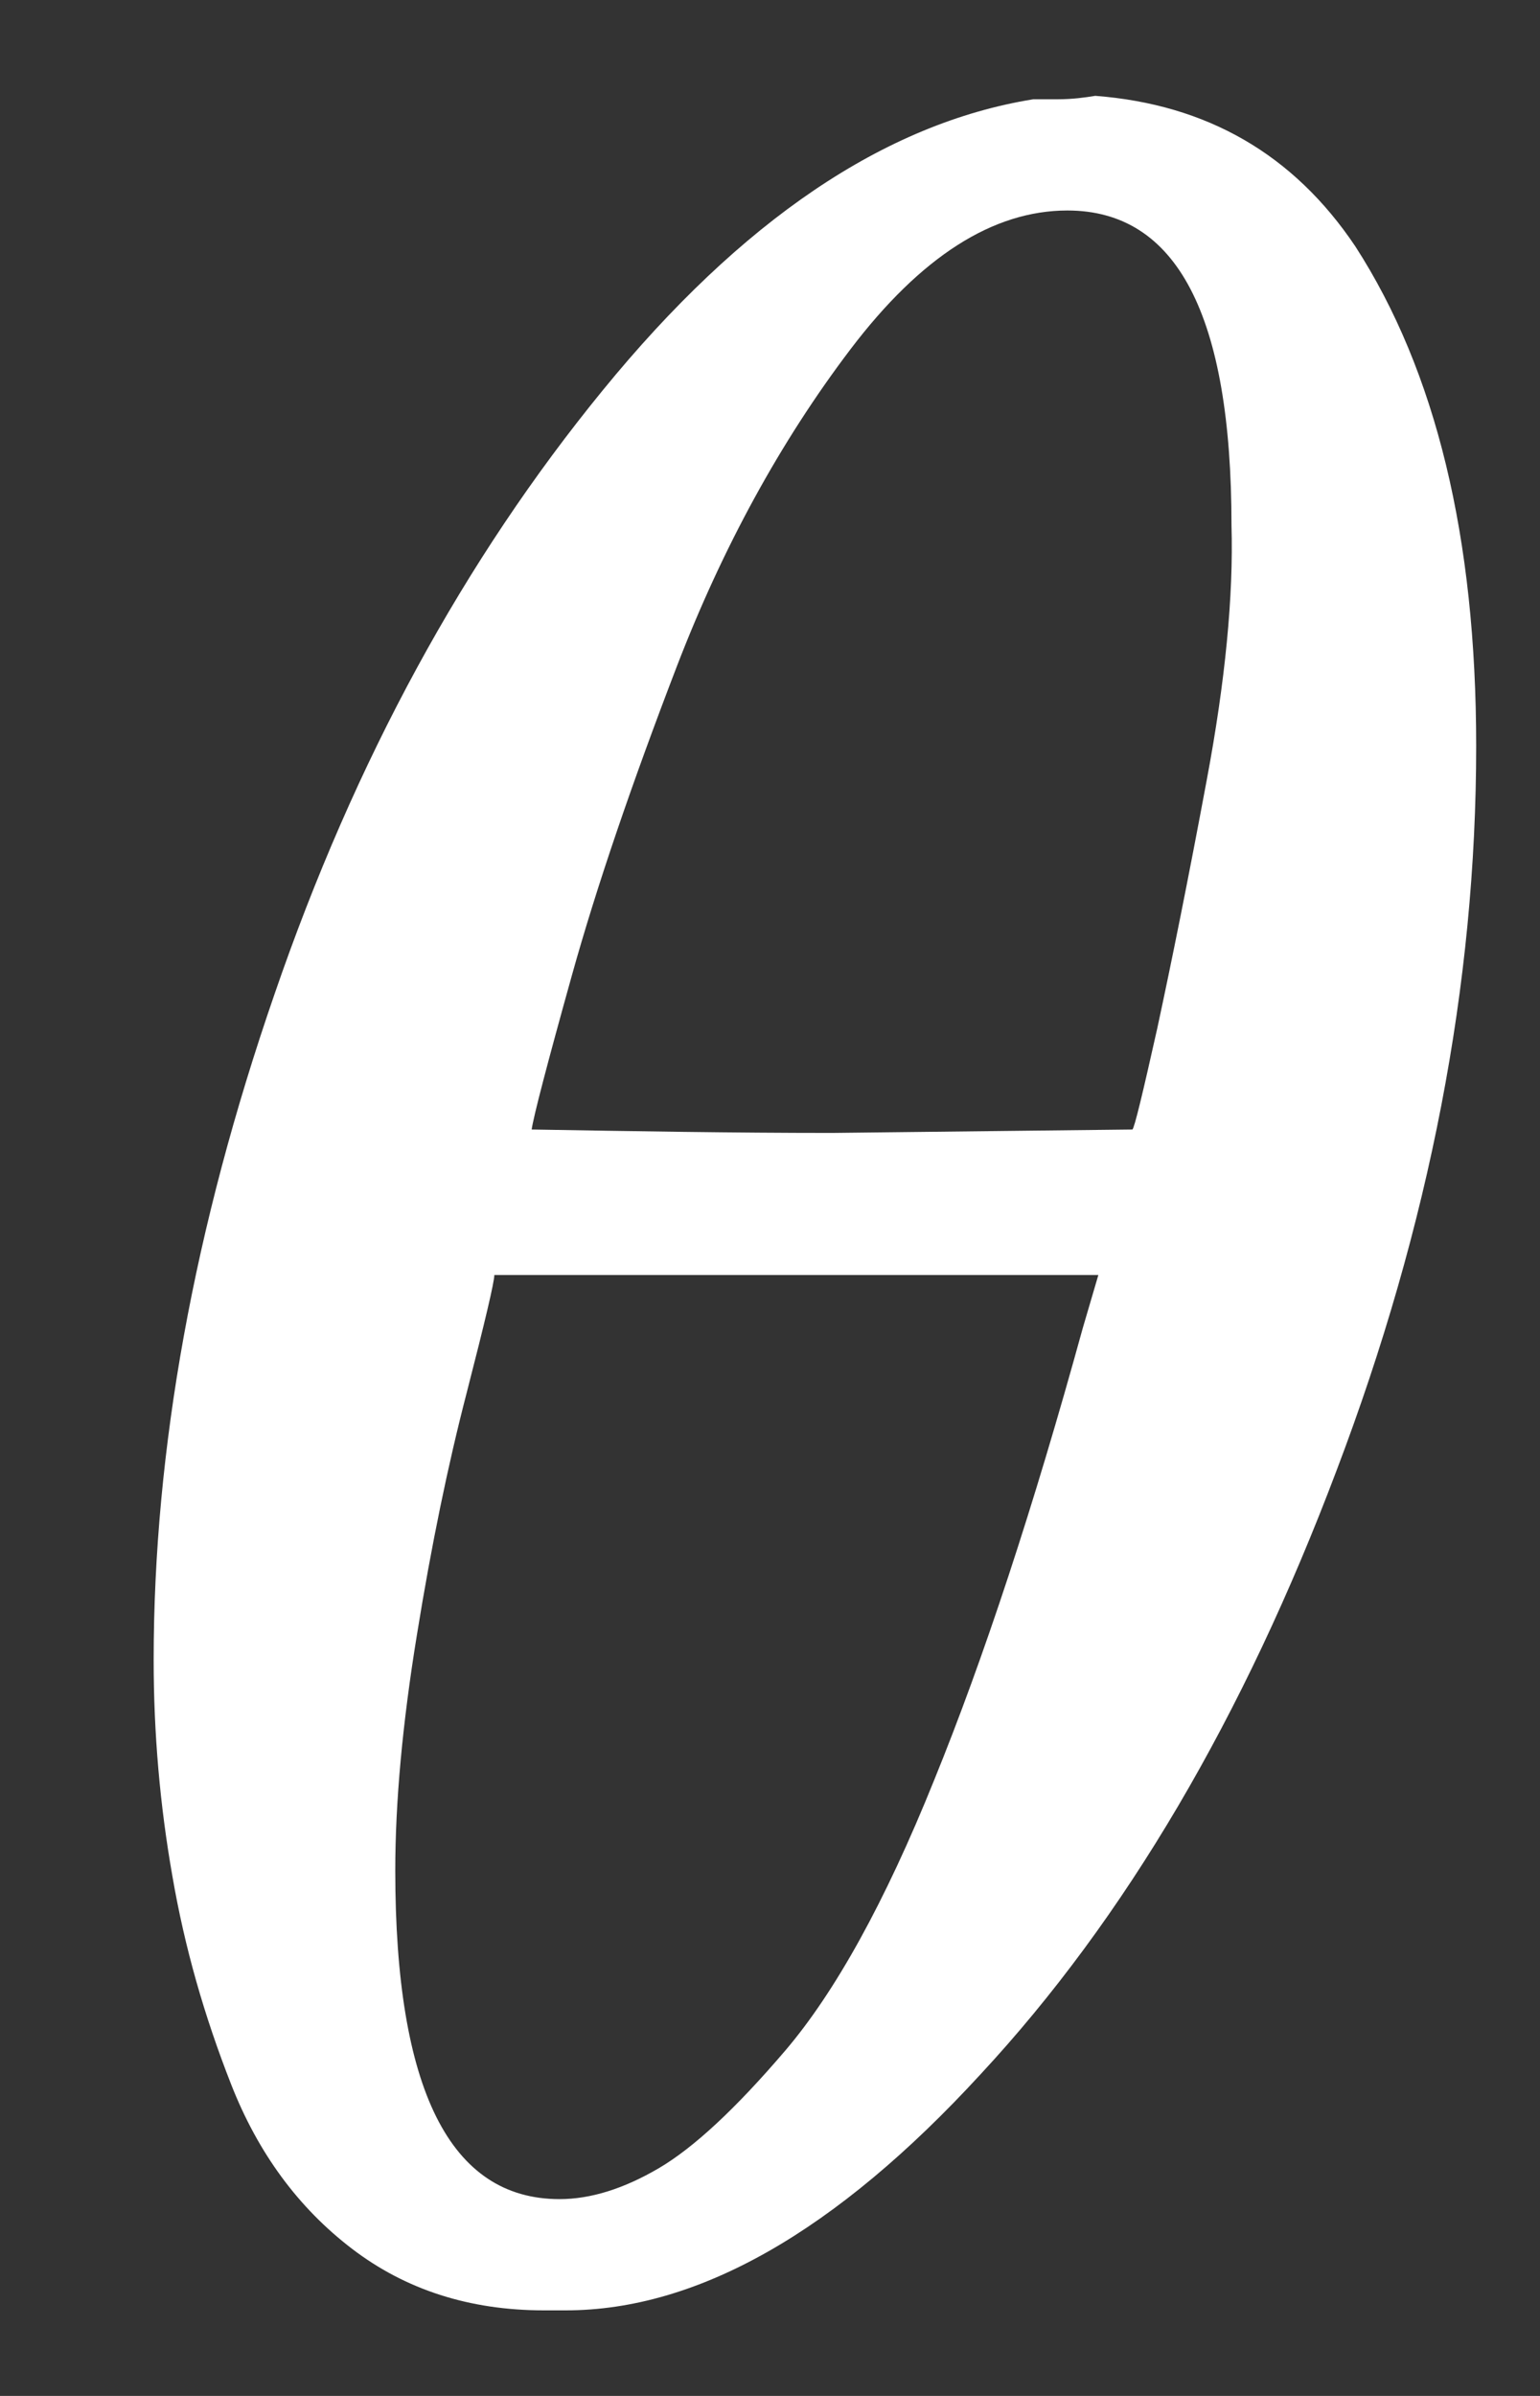 <svg width="9" height="14" viewBox="0 0 9 14" fill="none" xmlns="http://www.w3.org/2000/svg">
<rect x="0" y="0" width="9" height="14" fill="#333333" stroke="none"/>
<path d="M0.898 9.7C0.898 8.47 1.134 7.17 1.604 5.81C2.075 4.44 2.714 3.27 3.523 2.28C4.331 1.29 5.17 0.72 6.039 0.58C6.051 0.58 6.099 0.58 6.184 0.58C6.268 0.58 6.34 0.57 6.401 0.56C7.052 0.61 7.559 0.9 7.921 1.44C8.392 2.17 8.627 3.14 8.627 4.36C8.627 5.75 8.355 7.16 7.812 8.59C7.269 10.03 6.576 11.21 5.731 12.12C4.886 13.04 4.078 13.5 3.306 13.5H3.179C2.745 13.5 2.371 13.38 2.057 13.14C1.743 12.9 1.508 12.58 1.351 12.18C1.194 11.78 1.079 11.38 1.007 10.96C0.935 10.55 0.898 10.13 0.898 9.7ZM7.197 3.07C7.197 1.84 6.877 1.23 6.238 1.23C5.803 1.23 5.381 1.5 4.971 2.04C4.561 2.58 4.223 3.2 3.957 3.89C3.692 4.58 3.487 5.18 3.342 5.7C3.197 6.22 3.119 6.52 3.107 6.6C3.698 6.61 4.283 6.62 4.862 6.62L6.618 6.6C6.63 6.59 6.678 6.39 6.763 6.01C6.847 5.62 6.944 5.14 7.052 4.56C7.161 3.98 7.209 3.48 7.197 3.07ZM2.31 10.93C2.31 12.21 2.63 12.85 3.27 12.85C3.451 12.85 3.644 12.79 3.849 12.67C4.054 12.55 4.301 12.32 4.591 11.98C4.88 11.64 5.17 11.12 5.46 10.4C5.749 9.69 6.039 8.81 6.328 7.76L6.419 7.45H2.889C2.889 7.49 2.835 7.72 2.727 8.14C2.618 8.56 2.521 9.03 2.437 9.55C2.352 10.07 2.31 10.53 2.31 10.93Z" fill="white"/>
</svg>
